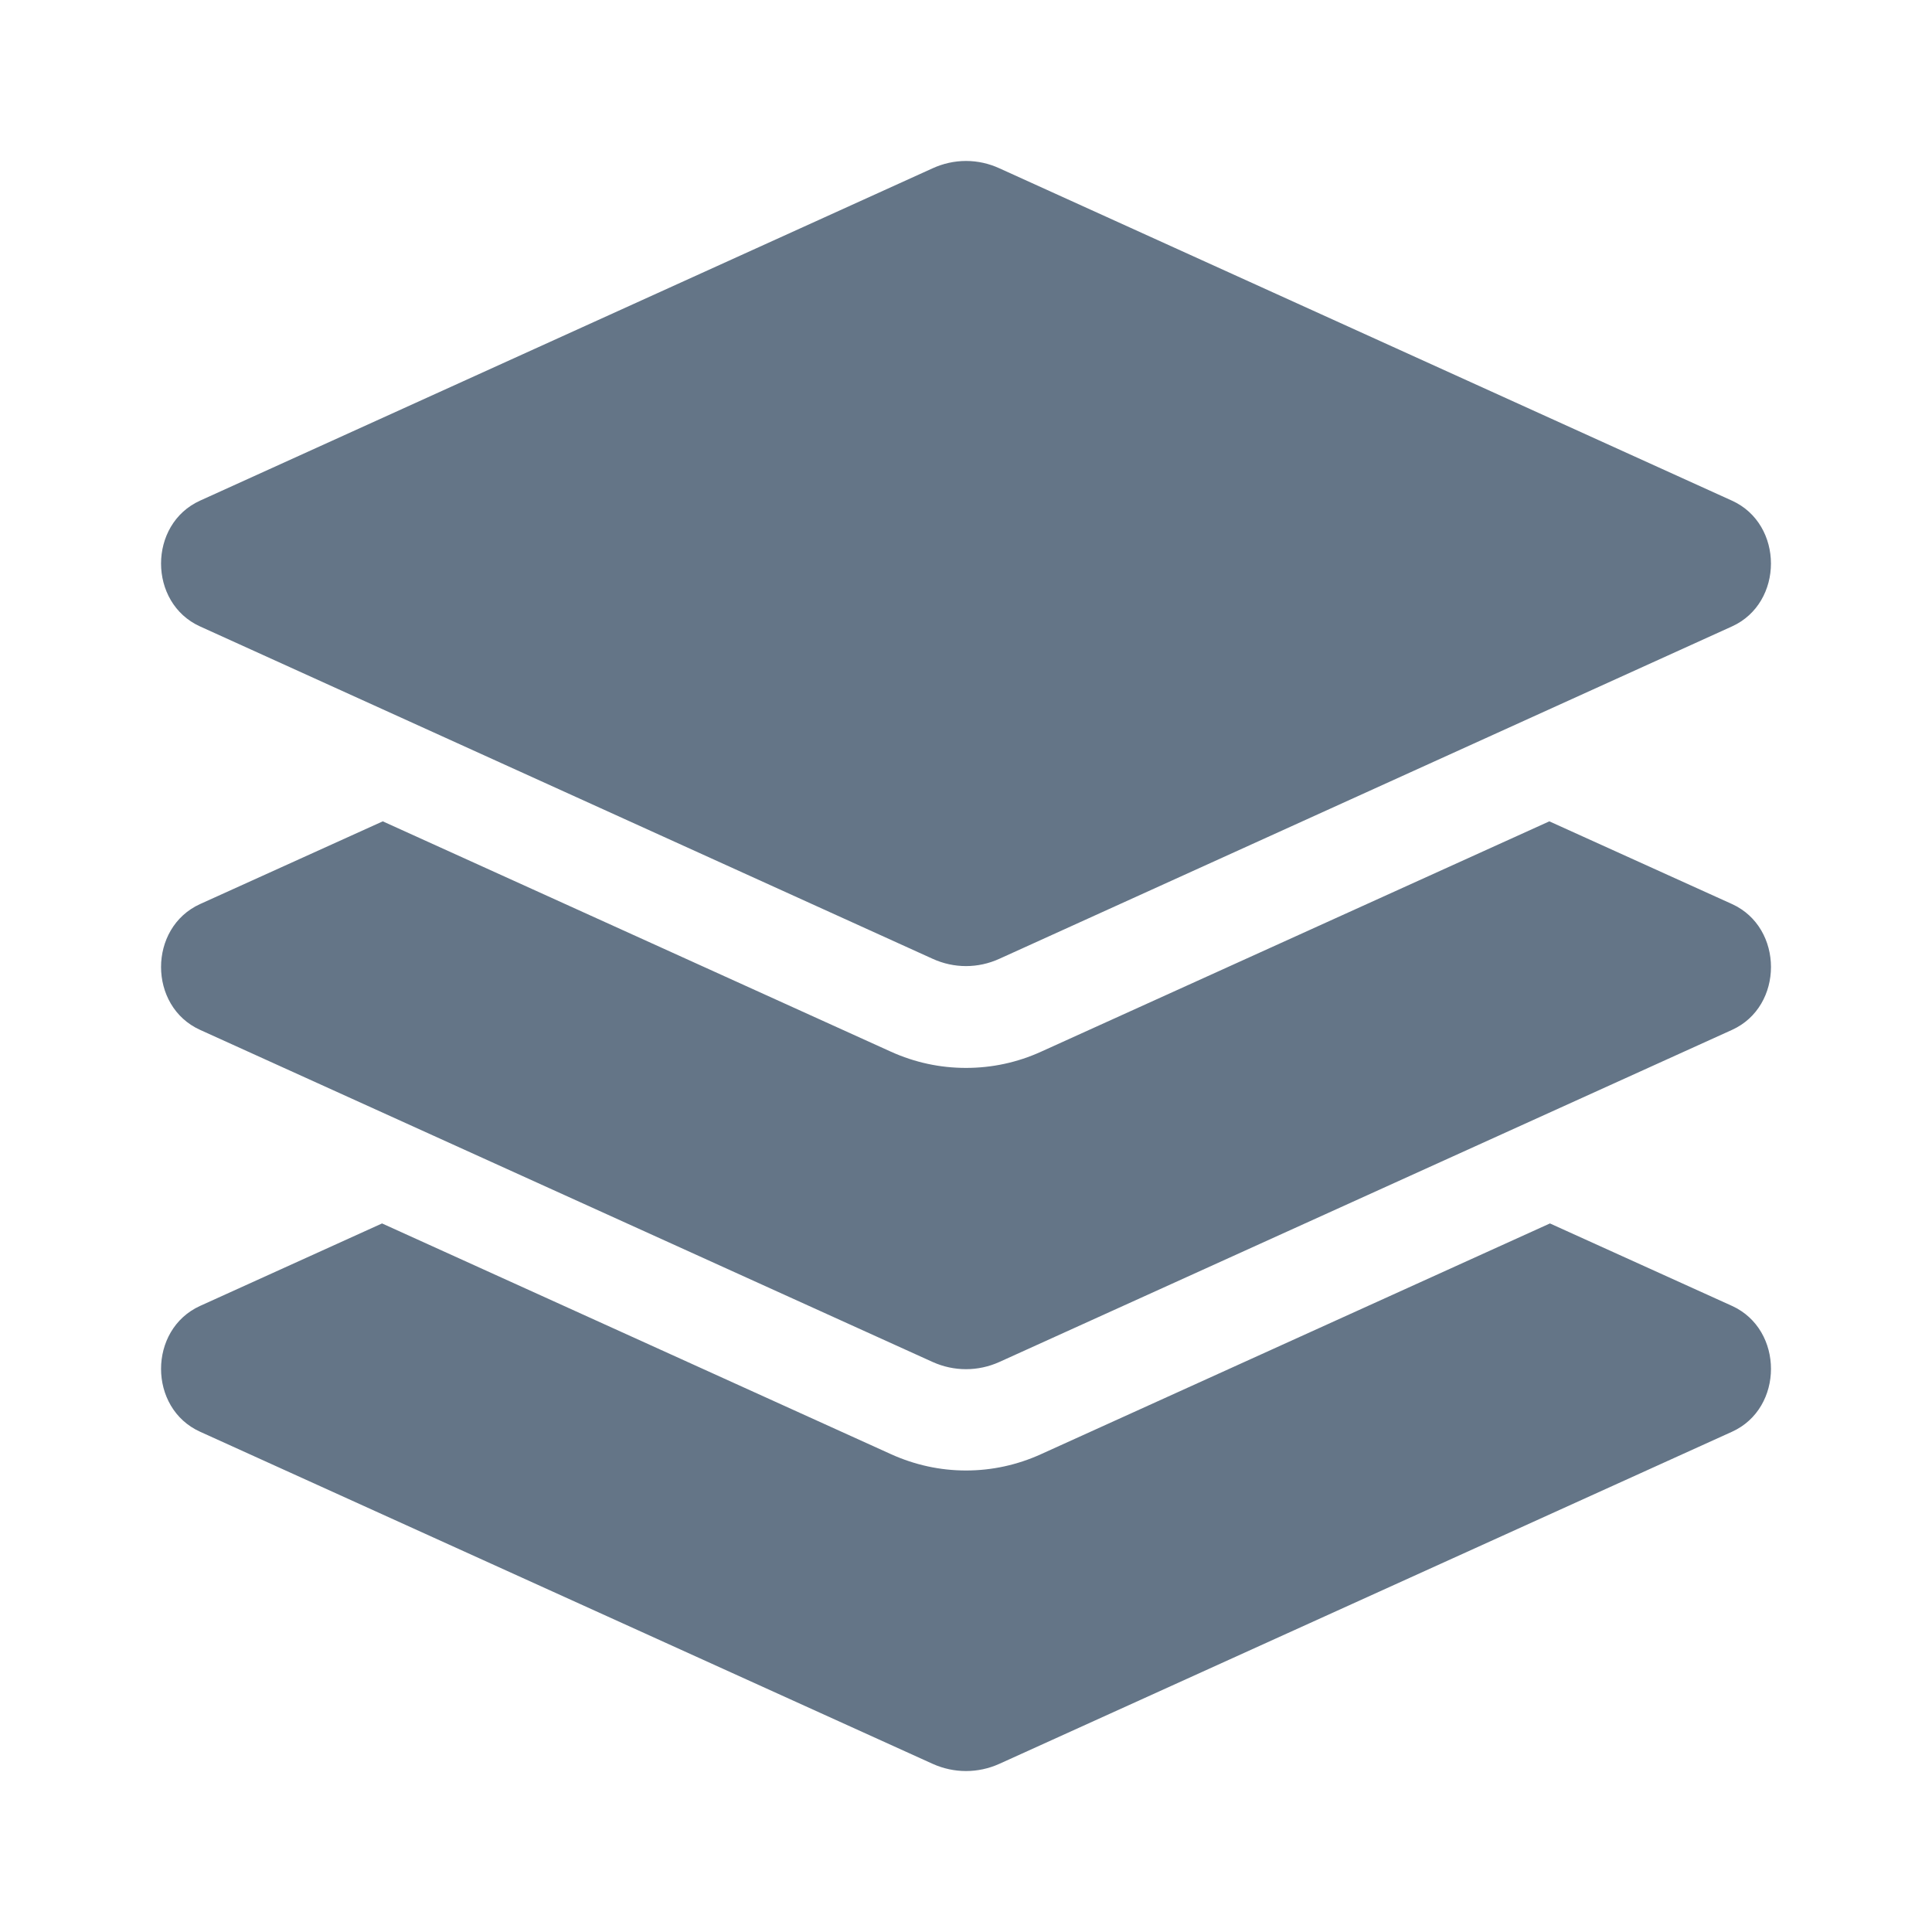 <svg width='16' height='16' viewBox='0 0 16 16' fill='none' xmlns='http://www.w3.org/2000/svg'><path d='M1.657 5.188L7.723 7.94C7.9 8.021 8.1 8.021 8.277 7.94L14.343 5.188C14.774 4.993 14.774 4.341 14.343 4.146L8.277 1.394C8.19 1.354 8.096 1.333 8 1.333C7.905 1.333 7.81 1.354 7.723 1.394L1.657 4.146C1.226 4.341 1.226 4.993 1.657 5.188ZM14.344 7.487L12.831 6.802L8.621 8.71C8.425 8.799 8.215 8.844 8 8.844C7.785 8.844 7.576 8.799 7.379 8.71L3.17 6.802L1.657 7.487C1.226 7.683 1.226 8.334 1.657 8.529L7.723 11.279C7.9 11.359 8.1 11.359 8.277 11.279L14.344 8.529C14.774 8.334 14.774 7.683 14.344 7.487ZM14.344 10.815L12.836 10.132L8.621 12.043C8.425 12.132 8.215 12.178 8 12.178C7.785 12.178 7.576 12.132 7.379 12.043L3.164 10.132L1.657 10.815C1.226 11.011 1.226 11.662 1.657 11.857L7.723 14.607C7.9 14.687 8.1 14.687 8.277 14.607L14.344 11.857C14.774 11.662 14.774 11.011 14.344 10.815Z' fill='#647587'/></svg>
